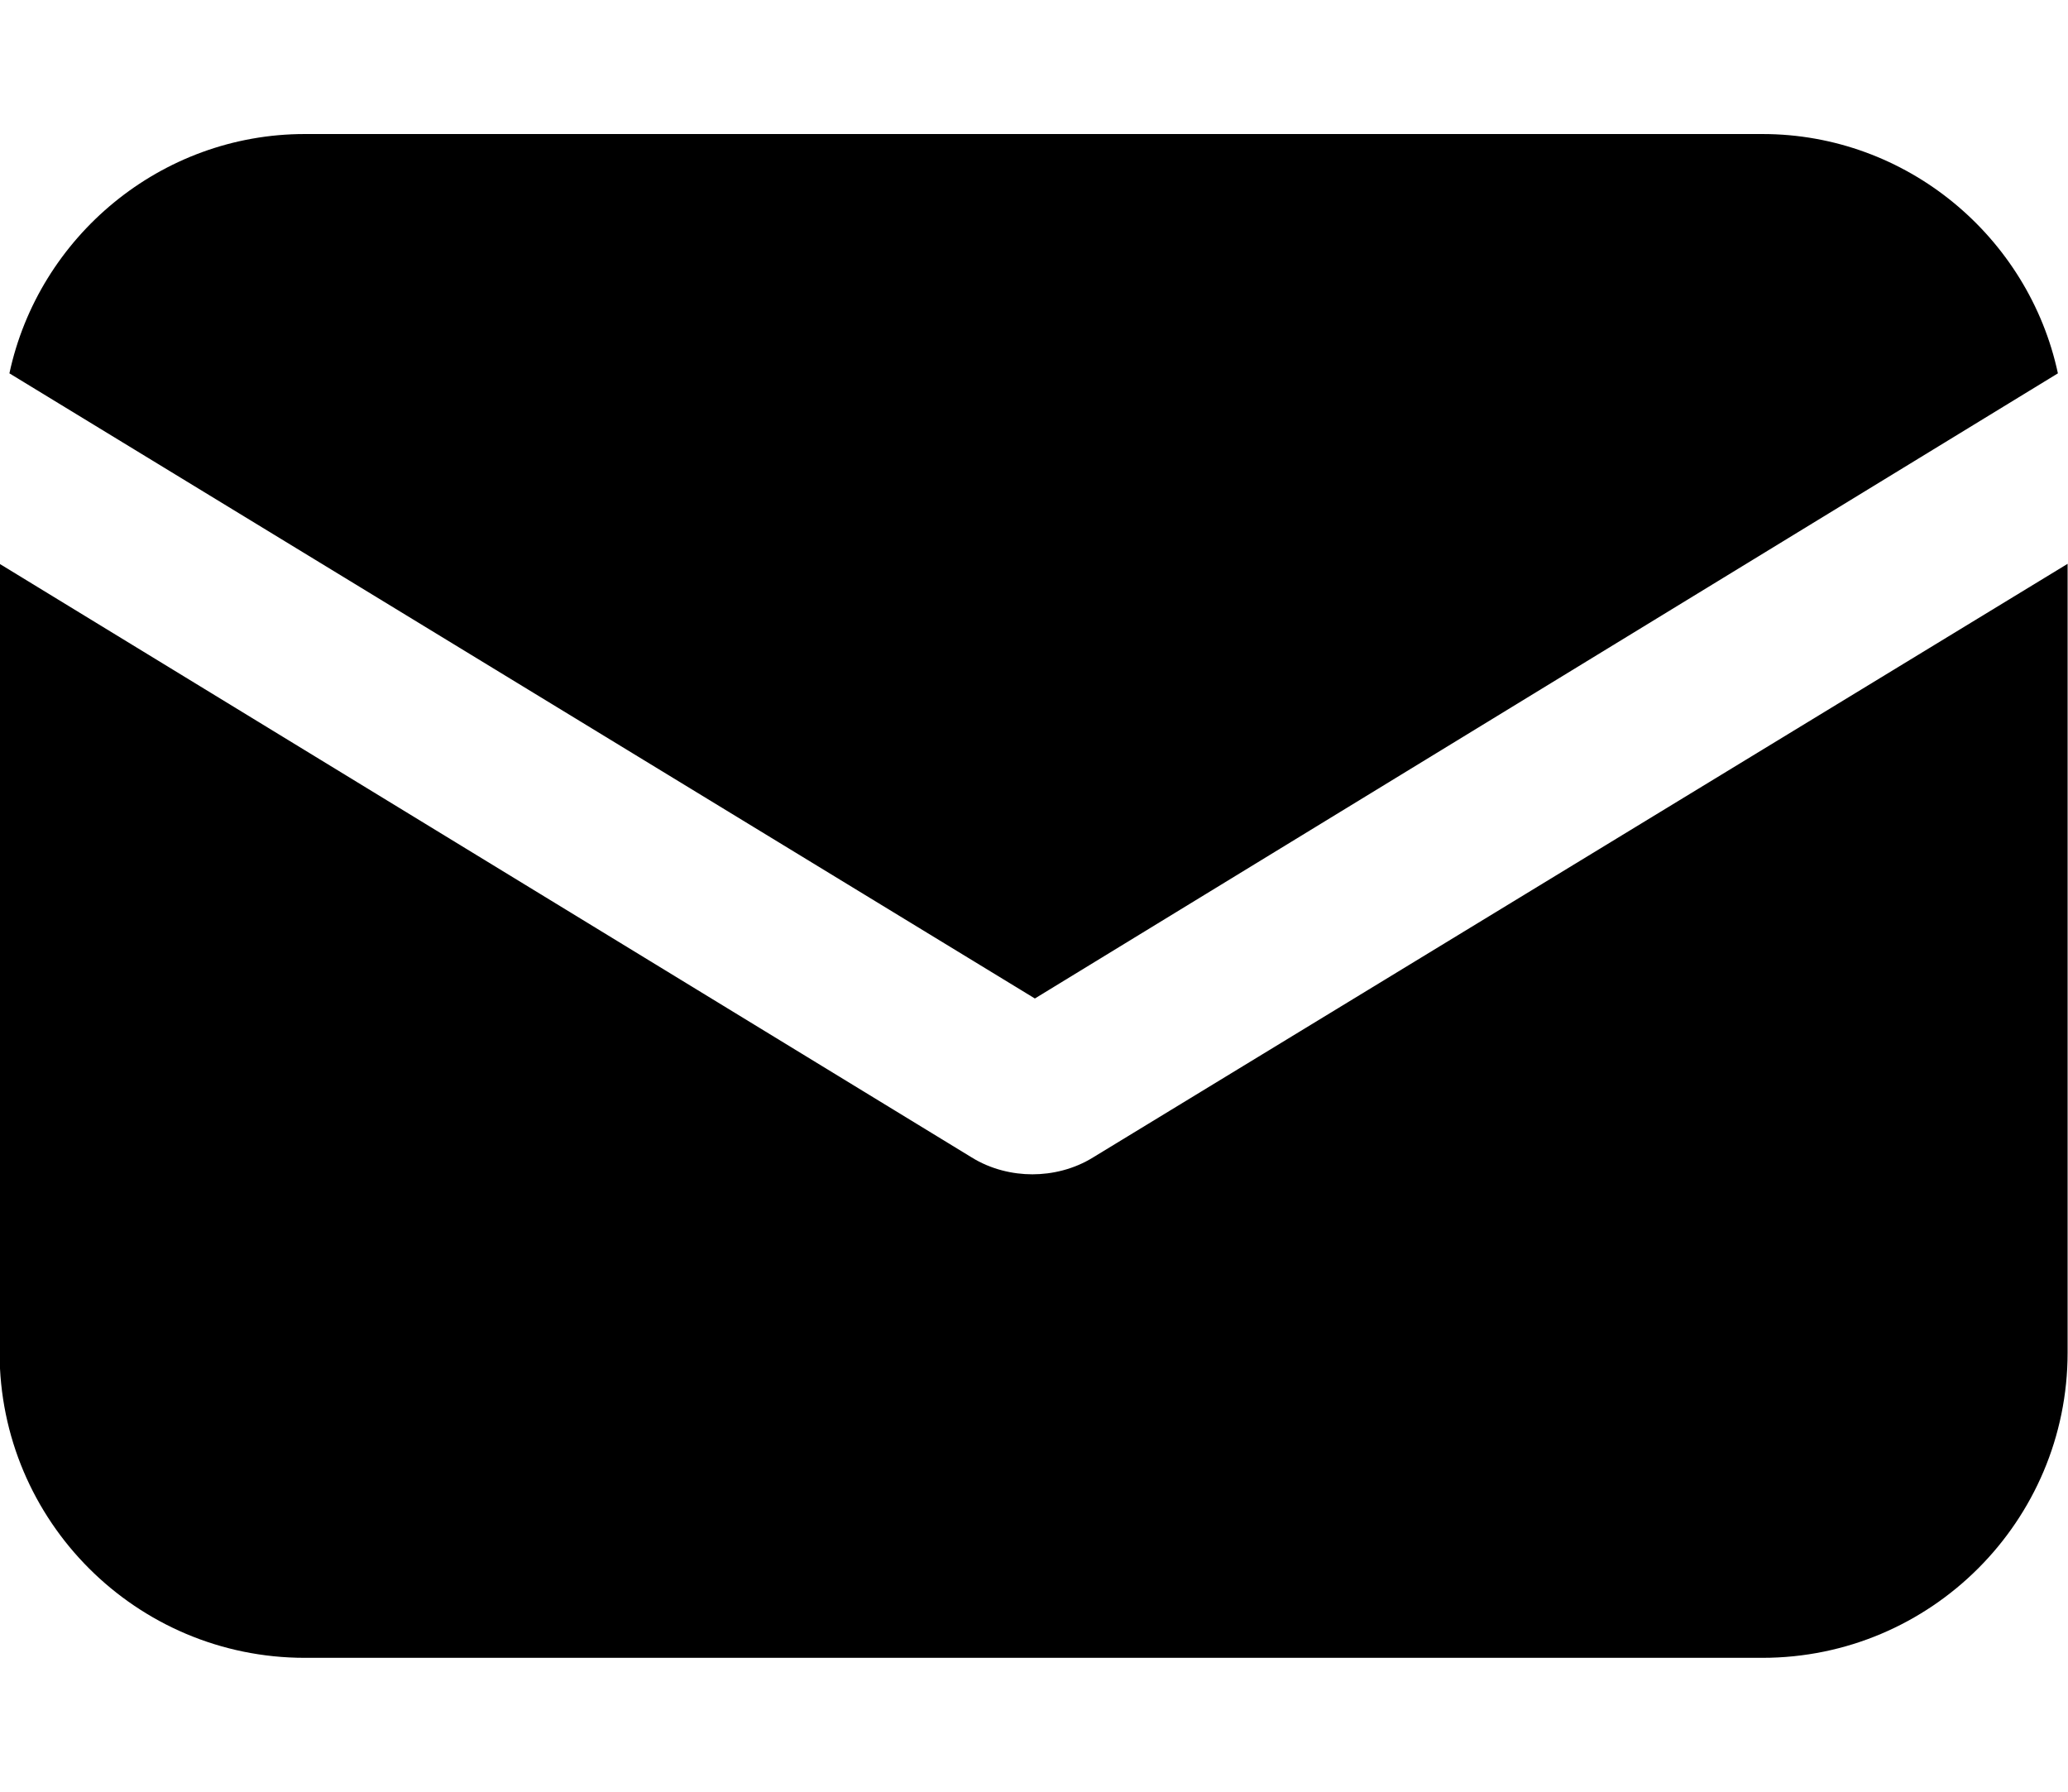 <!-- Generated by IcoMoon.io -->
<svg version="1.1" xmlns="http://www.w3.org/2000/svg" width="591" height="512" viewBox="0 0 591 512">
<title></title>
<g id="icomoon-ignore">
</g>
<path d="M312.479 330.661c-5.582 3.489-11.861 4.885-17.444 4.885s-11.862-1.396-17.444-4.885l-277.71-169.556v225.378c0 48.144 39.075 87.221 87.221 87.221h416.565c48.147 0 87.22-39.077 87.22-87.221v-225.378l-278.408 169.556z"></path>
<path d="M503.687 38.298h-416.567c-41.169 0-76.056 29.306-84.43 68.381l293.061 178.628 292.363-178.627c-8.372-39.075-43.262-68.381-84.428-68.381z"></path>
</svg>
